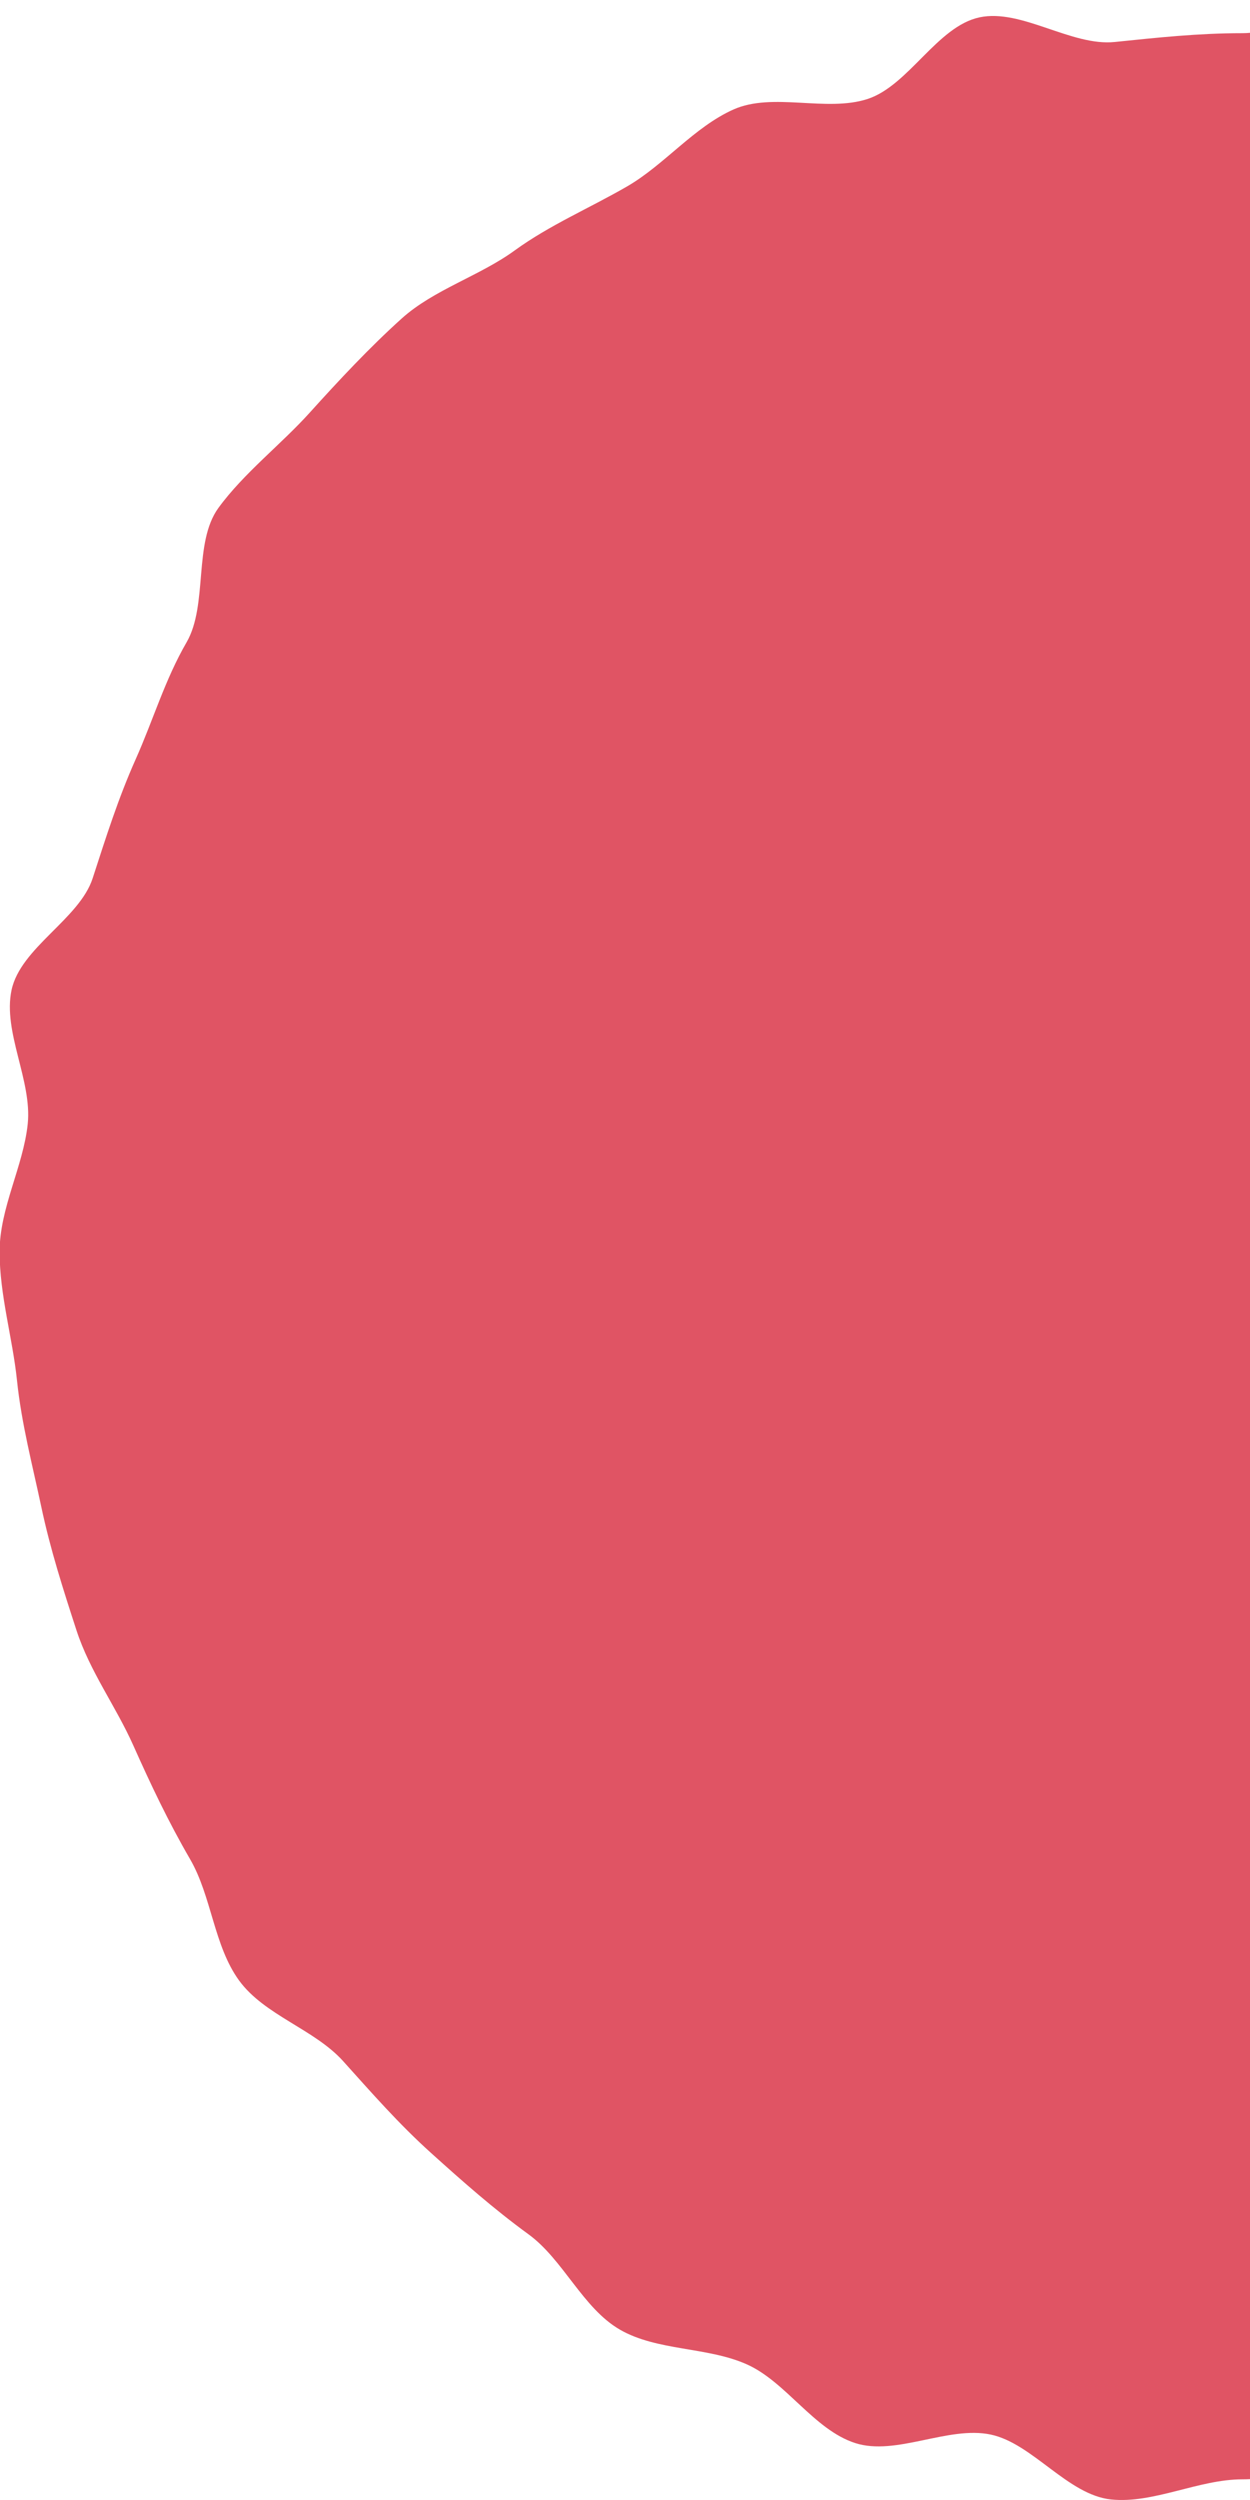 <svg width="120" height="240" viewBox="0 0 120 240" fill="none" xmlns="http://www.w3.org/2000/svg">
<g id="a" clip-path="url(#clip0_1301_11070)">
<path id="Vector" d="M119.278 3.185C123.467 3.185 127.824 -0.384 131.905 0.038C136.062 0.473 140.508 0.537 144.525 1.388C148.606 2.252 152.994 3.083 156.909 4.356C160.824 5.629 163.747 10.158 167.508 11.84C171.269 13.522 174.346 16.516 177.922 18.582C181.497 20.648 183.845 24.256 187.184 26.687C190.536 29.13 194.278 30.678 197.355 33.448C200.431 36.218 205.939 36.556 208.708 39.64C211.478 42.723 214.753 45.672 217.197 49.023C219.627 52.369 221.374 56.424 223.453 60.019C225.532 63.614 225.711 68.226 227.406 72.026C229.088 75.793 229.101 80.105 230.387 84.064C231.672 88.023 232.689 91.791 233.553 95.872C234.404 99.889 239.802 103.298 240.237 107.456C240.66 111.537 237.384 115.977 237.384 120.166C237.384 124.356 236.809 128.399 236.387 132.48C235.952 136.637 238.888 141.39 238.037 145.414C237.173 149.495 230.892 152.111 229.619 156.026C228.333 159.985 230.687 165.262 229.011 169.03C227.316 172.829 223.824 175.759 221.751 179.335C219.672 182.93 216.001 185.335 213.564 188.674C211.12 192.026 212.566 198.601 209.79 201.678C207.013 204.755 200.412 204.096 197.329 206.872C194.252 209.642 192.595 214.049 189.237 216.486C185.892 218.917 183.672 223.426 180.077 225.505C176.482 227.584 170.687 225.454 166.888 227.149C163.12 228.832 160.363 233.188 156.397 234.473C152.482 235.746 148.114 235.861 144.032 236.725C140.015 237.576 135.57 235.318 131.406 235.746C127.325 236.168 123.442 238.017 119.252 238.017C115.062 238.017 110.738 240.371 106.664 239.949C102.506 239.514 99.128 234.569 95.111 233.719C91.03 232.855 86.009 235.804 82.088 234.531C78.128 233.245 75.461 228.659 71.693 226.977C67.894 225.281 63.077 225.71 59.508 223.644C55.938 221.578 54.071 216.915 50.725 214.484C47.373 212.04 44.438 209.443 41.361 206.667C38.284 203.891 35.712 200.949 32.943 197.872C30.173 194.795 25.395 193.478 22.951 190.126C20.521 186.78 20.329 182.066 18.243 178.471C16.158 174.876 14.489 171.352 12.793 167.552C11.111 163.785 8.636 160.478 7.344 156.518C6.071 152.603 4.83 148.746 3.966 144.665C3.115 140.648 2.066 136.682 1.631 132.524C1.209 128.443 -0.038 124.35 -0.038 120.16C-0.038 115.97 2.233 111.979 2.661 107.904C3.096 103.746 0.256 99.07 1.107 95.053C1.97 90.972 7.631 88.228 8.898 84.307C10.184 80.347 11.348 76.644 13.03 72.876C14.713 69.109 15.838 65.239 17.911 61.663C19.99 58.068 18.538 52.107 20.968 48.761C23.412 45.409 26.988 42.665 29.757 39.589C32.533 36.512 35.495 33.339 38.572 30.569C41.648 27.8 46.056 26.488 49.408 24.045C52.753 21.614 56.604 19.977 60.199 17.898C63.774 15.832 66.621 12.205 70.414 10.51C74.182 8.827 79.318 10.791 83.278 9.505C87.237 8.22 89.962 2.527 94.043 1.663C98.06 0.812 102.864 4.465 107.022 4.03C111.103 3.608 115.043 3.185 119.233 3.185H119.278Z" fill="#E05464"/>
</g>
<defs>
<clipPath id="clip0_1301_11070">
<rect width="120" height="240" fill="white"/>
</clipPath>
</defs>
</svg>
